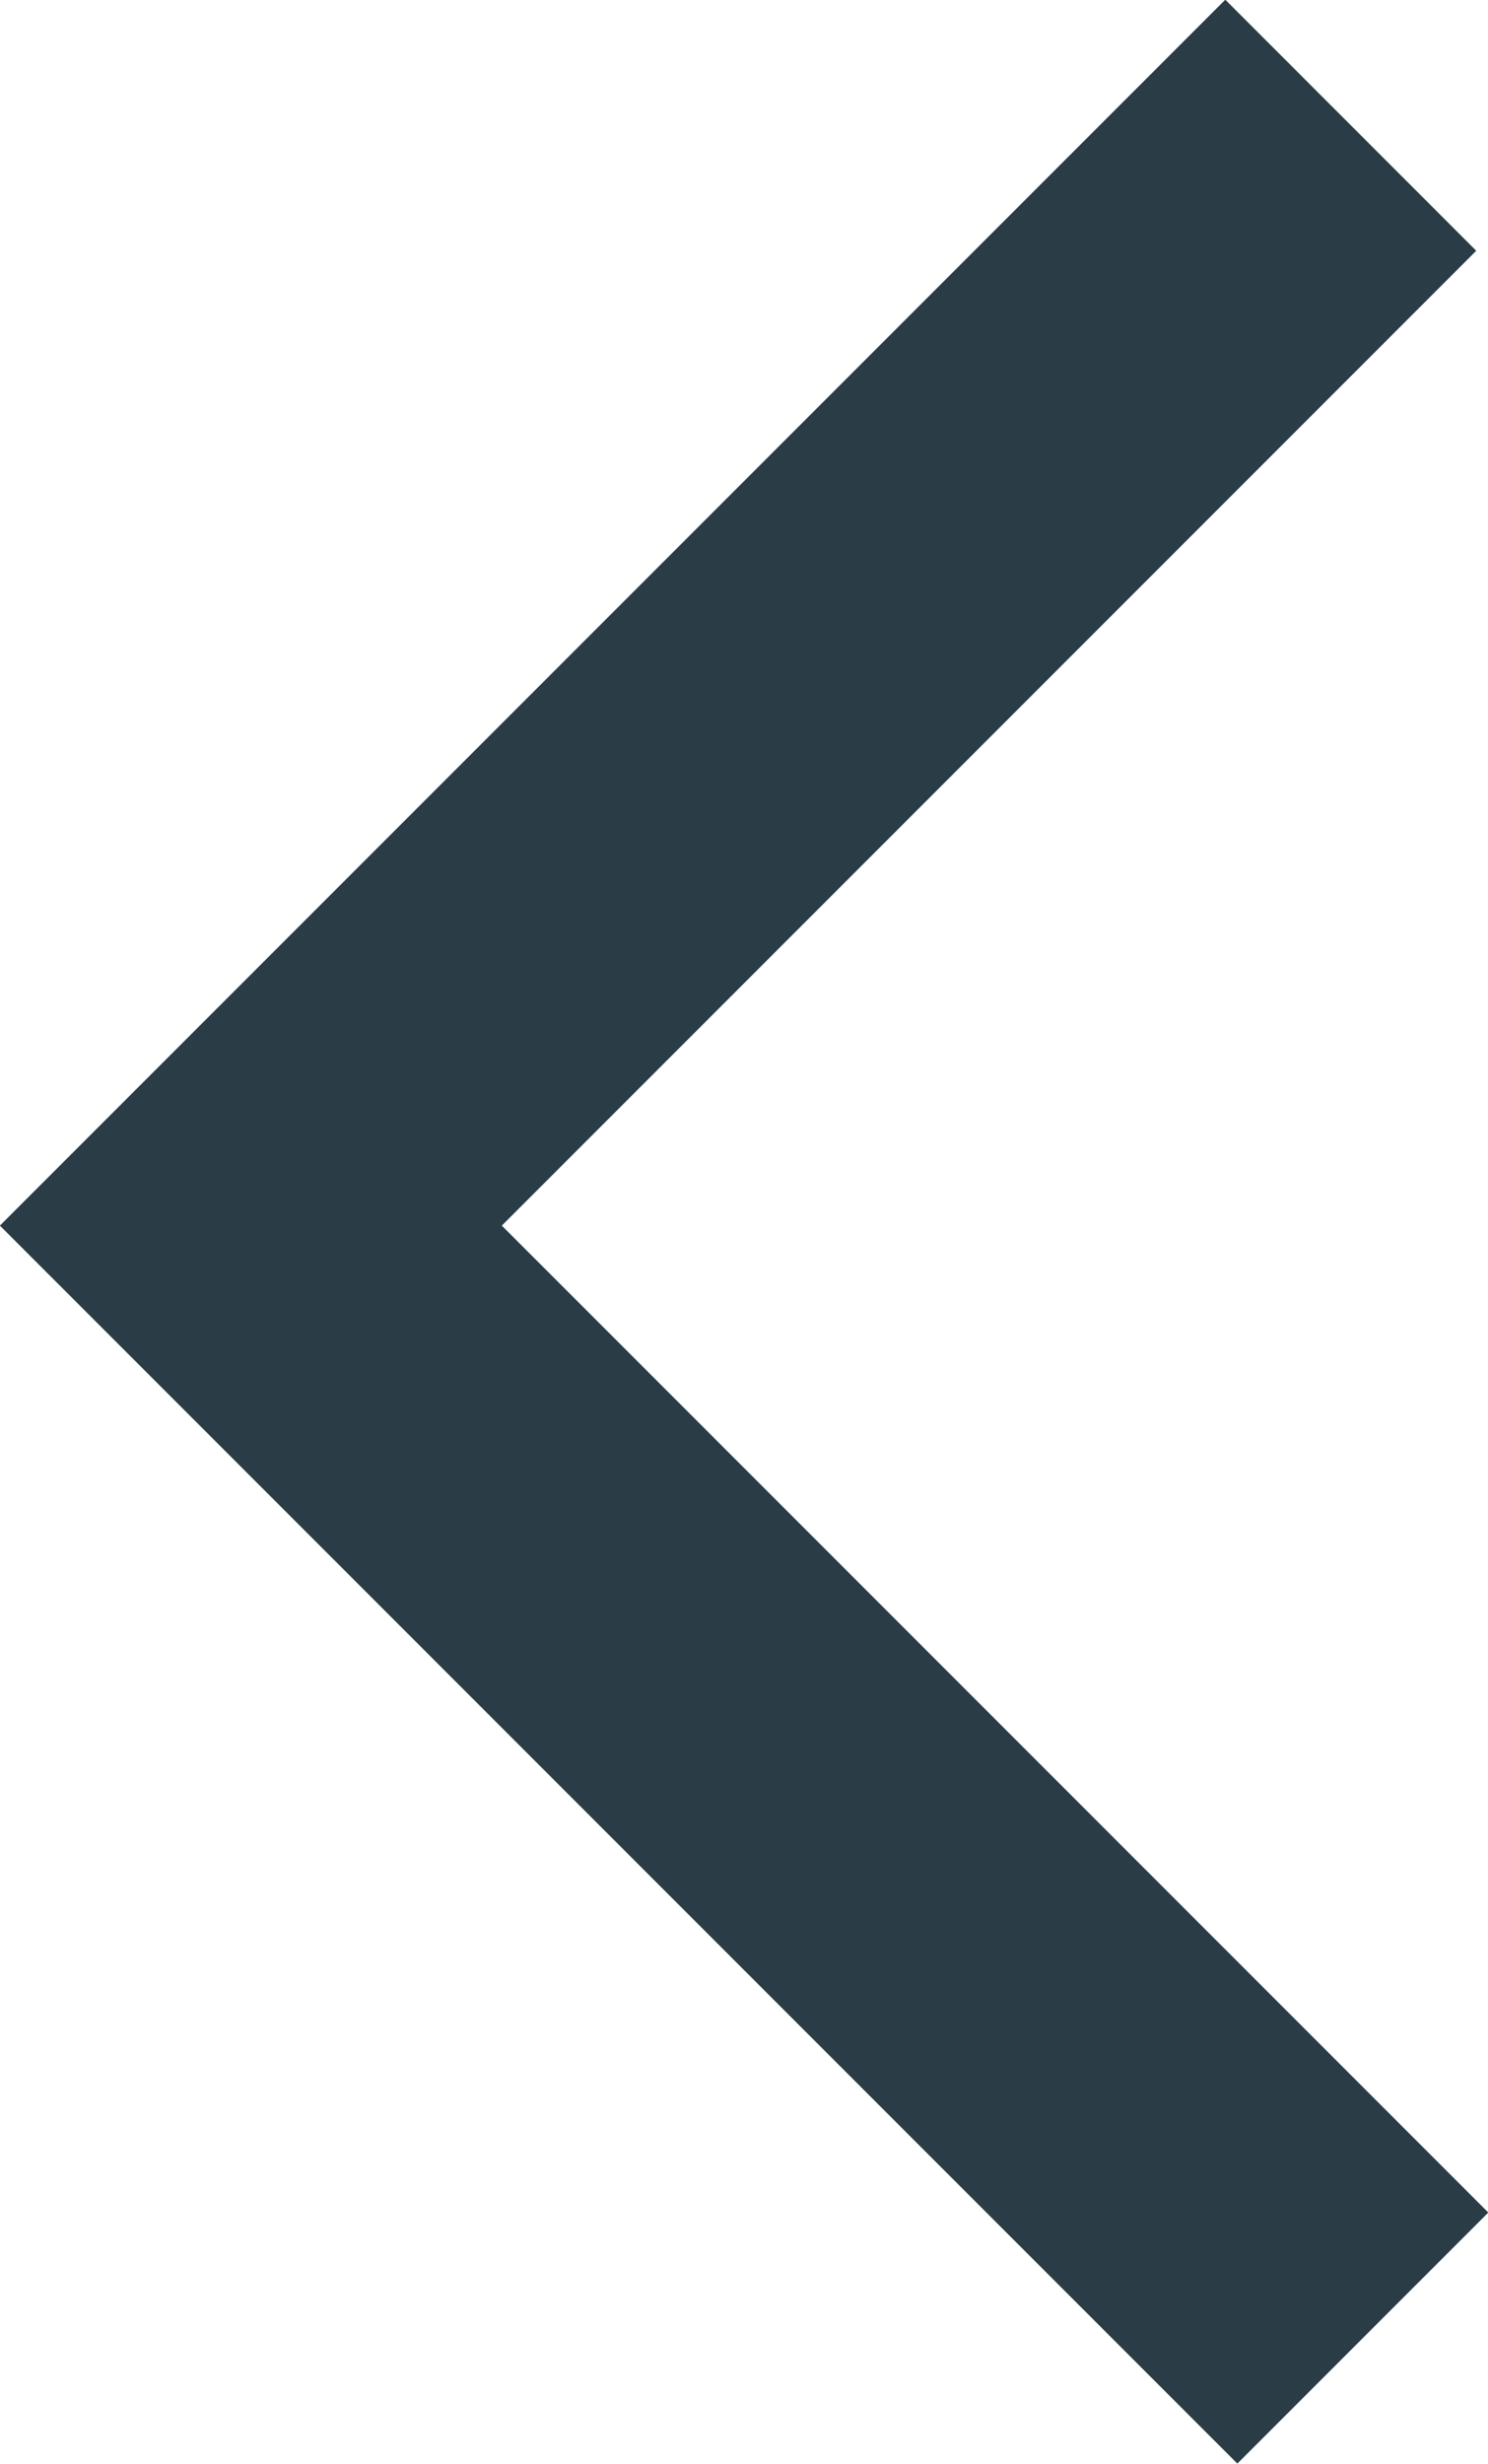 <?xml version="1.0" encoding="UTF-8" standalone="no"?>
<svg
   xmlns:dc="http://purl.org/dc/elements/1.1/"
   xmlns:cc="http://creativecommons.org/ns#"
   xmlns:rdf="http://www.w3.org/1999/02/22-rdf-syntax-ns#"
   xmlns:svg="http://www.w3.org/2000/svg"
   xmlns="http://www.w3.org/2000/svg"
   xmlns:sodipodi="http://sodipodi.sourceforge.net/DTD/sodipodi-0.dtd"
   xmlns:inkscape="http://www.inkscape.org/namespaces/inkscape"
   width="2.96mm"
   height="4.899mm"
   viewBox="0 0 2.96 4.899"
   version="1.1"
   id="svg8"
   inkscape:version="1.0.1 (3bc2e813f5, 2020-09-07)"
   sodipodi:docname="CloseSideMenu.svg">
  <defs
     id="defs2" />
  <sodipodi:namedview
     id="base"
     pagecolor="#ffffff"
     bordercolor="#666666"
     borderopacity="1.0"
     inkscape:pageopacity="0.0"
     inkscape:pageshadow="2"
     inkscape:zoom="5.6"
     inkscape:cx="-0.38516754"
     inkscape:cy="-6.293616"
     inkscape:document-units="mm"
     inkscape:current-layer="layer1"
     inkscape:document-rotation="0"
     showgrid="false"
     fit-margin-top="0"
     fit-margin-left="0"
     fit-margin-right="0"
     fit-margin-bottom="0"
     inkscape:window-width="1267"
     inkscape:window-height="1198"
     inkscape:window-x="182"
     inkscape:window-y="163"
     inkscape:window-maximized="0" />
  <g
     inkscape:label="Layer 1"
     inkscape:groupmode="layer"
     id="layer1"
     transform="translate(-170.121,-86.753)">
    <path
       d="m 172.808,87.002 -2.188,2.188 2.212,2.212"
       style="fill:none;stroke:#2a3c46;stroke-width:0.706;stroke-linecap:butt;stroke-linejoin:miter;stroke-miterlimit:10;stroke-dasharray:none;stroke-opacity:1"
       id="path20772" />
  </g>
</svg>

